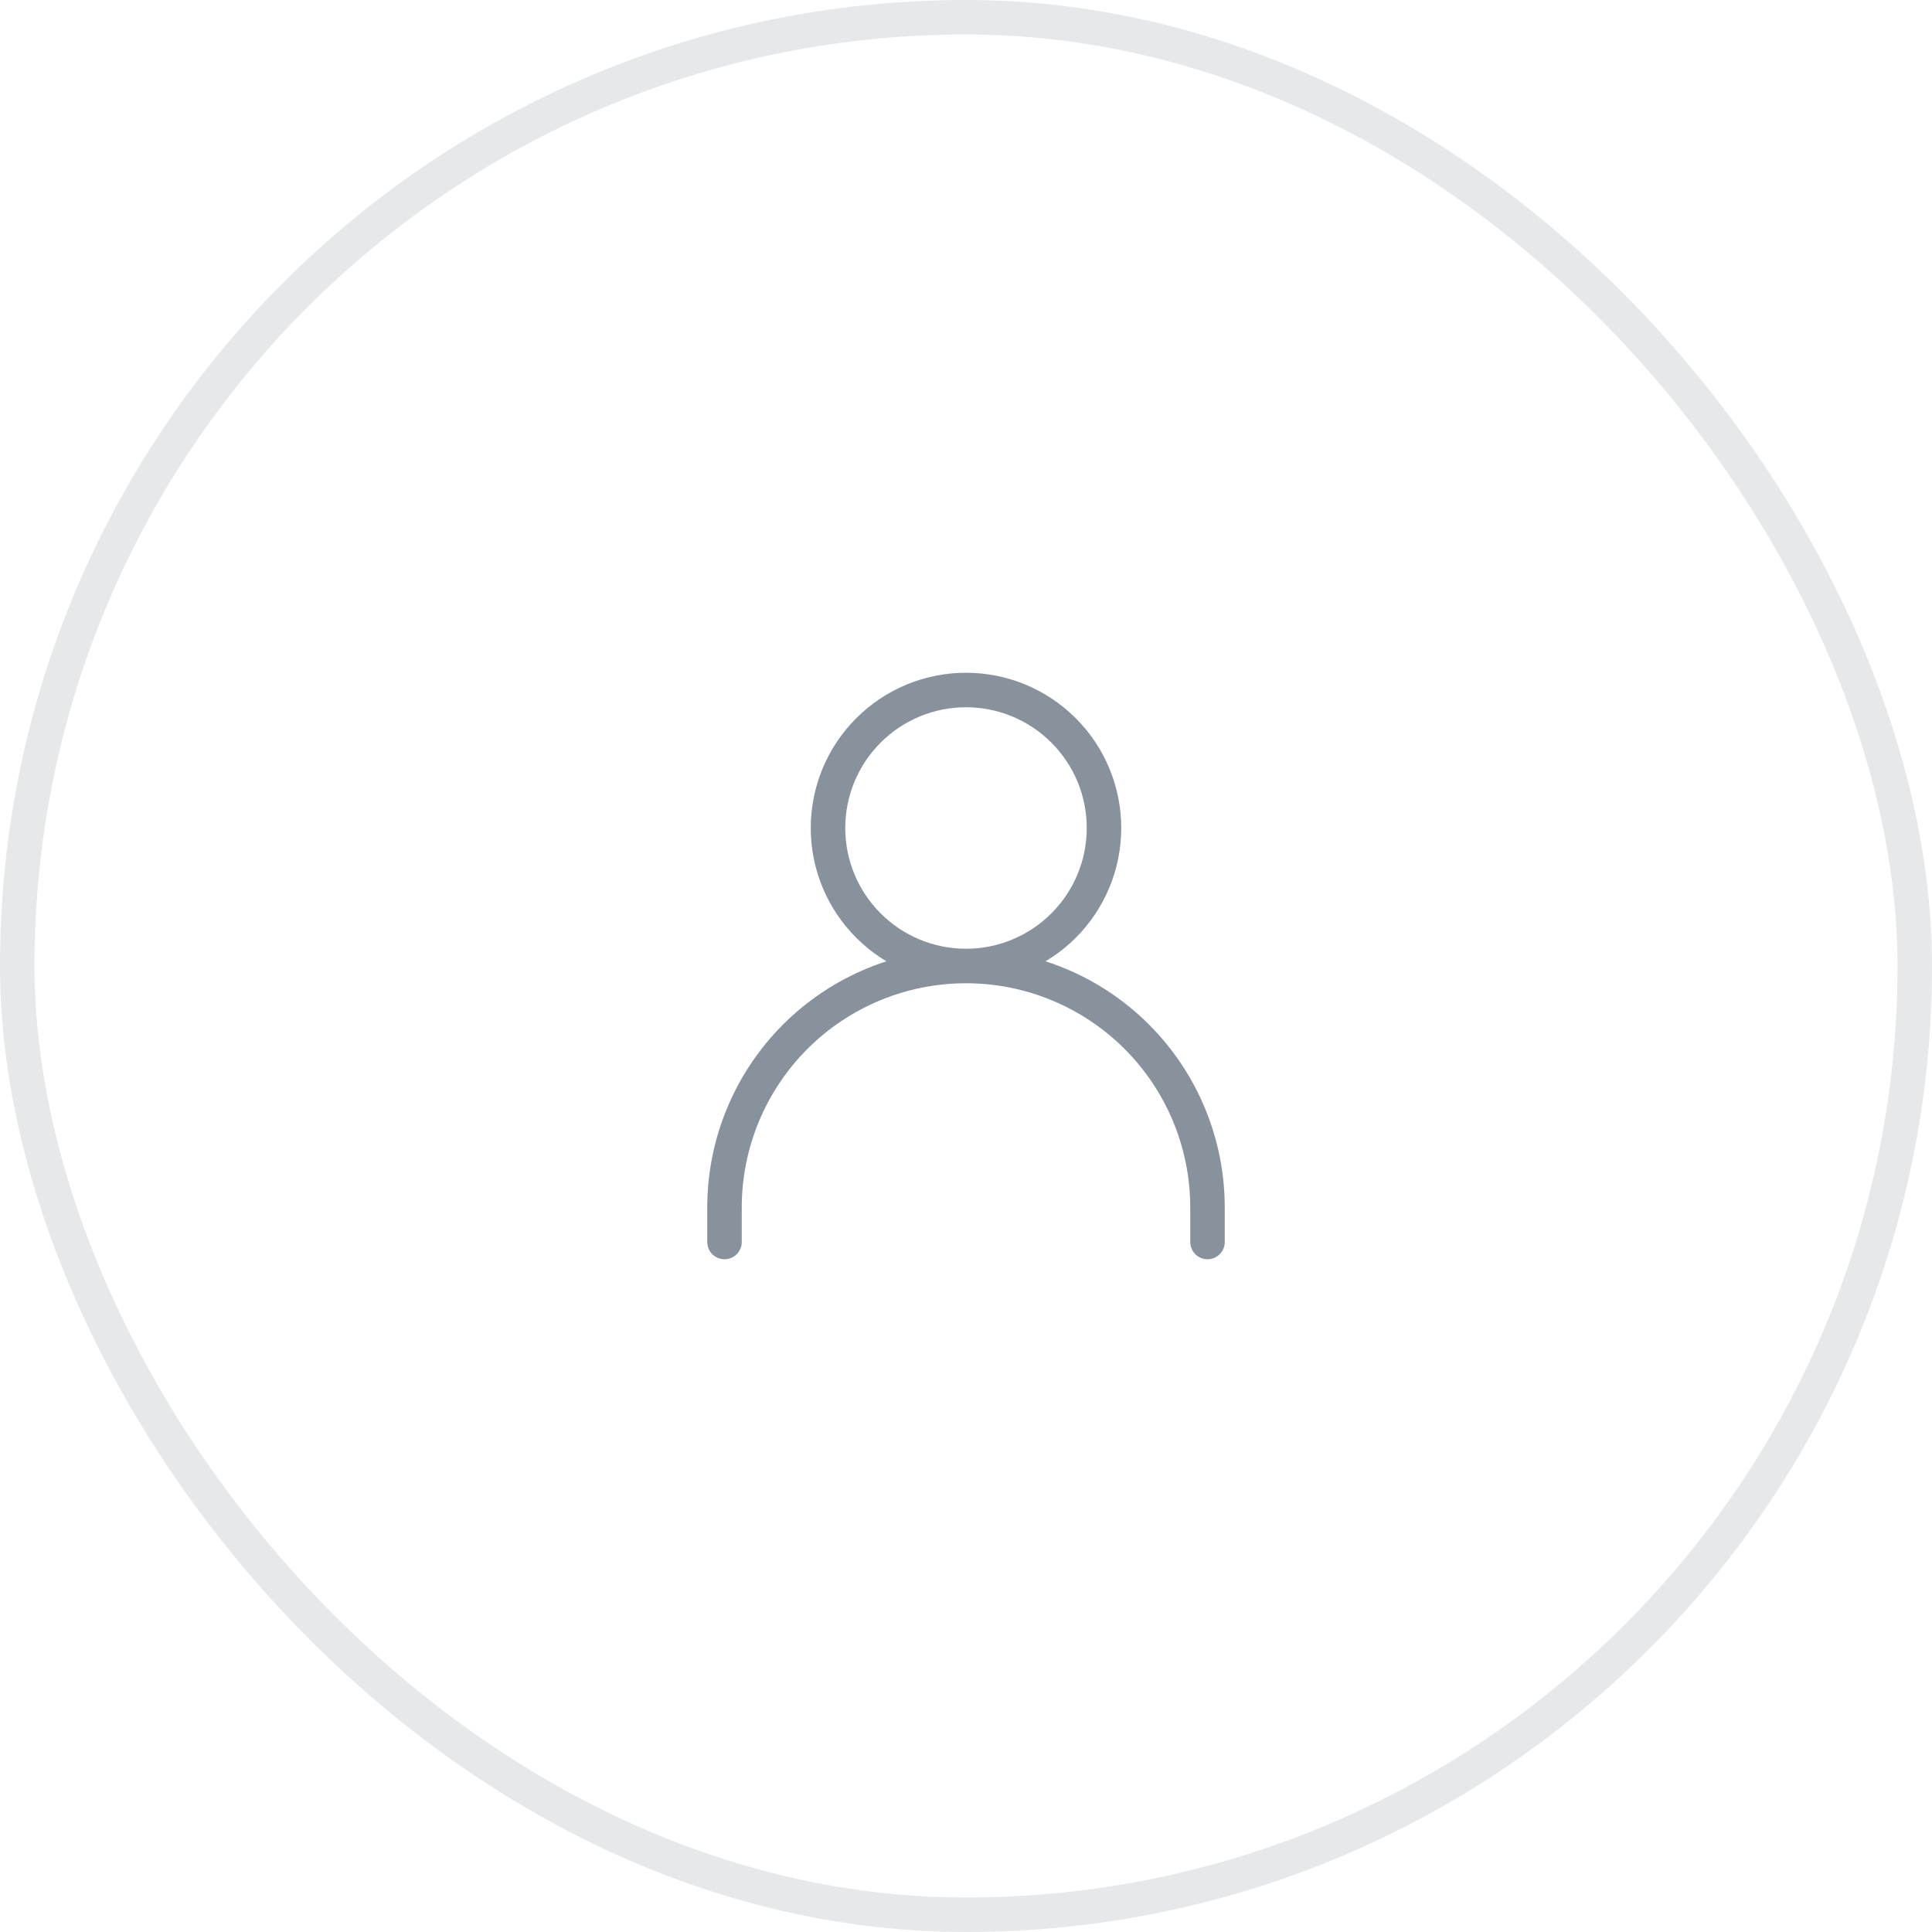 <svg width="56" height="56" viewBox="0 0 56 56" fill="none" xmlns="http://www.w3.org/2000/svg">
<path d="M21 36V35C21 33.144 21.738 31.363 23.05 30.05C24.363 28.738 26.143 28 28 28M28 28C29.857 28 31.637 28.738 32.95 30.05C34.263 31.363 35 33.144 35 35V36M28 28C29.061 28 30.078 27.579 30.828 26.828C31.579 26.078 32 25.061 32 24C32 22.939 31.579 21.922 30.828 21.172C30.078 20.421 29.061 20 28 20C26.939 20 25.922 20.421 25.172 21.172C24.421 21.922 24 22.939 24 24C24 25.061 24.421 26.078 25.172 26.828C25.922 27.579 26.939 28 28 28Z" stroke="#2C3E50" stroke-opacity="0.56" stroke-linecap="round" stroke-linejoin="round"/>
<rect x="0.5" y="0.5" width="55" height="55" rx="27.5" stroke="#2C3E50" stroke-opacity="0.12"/>
</svg>
